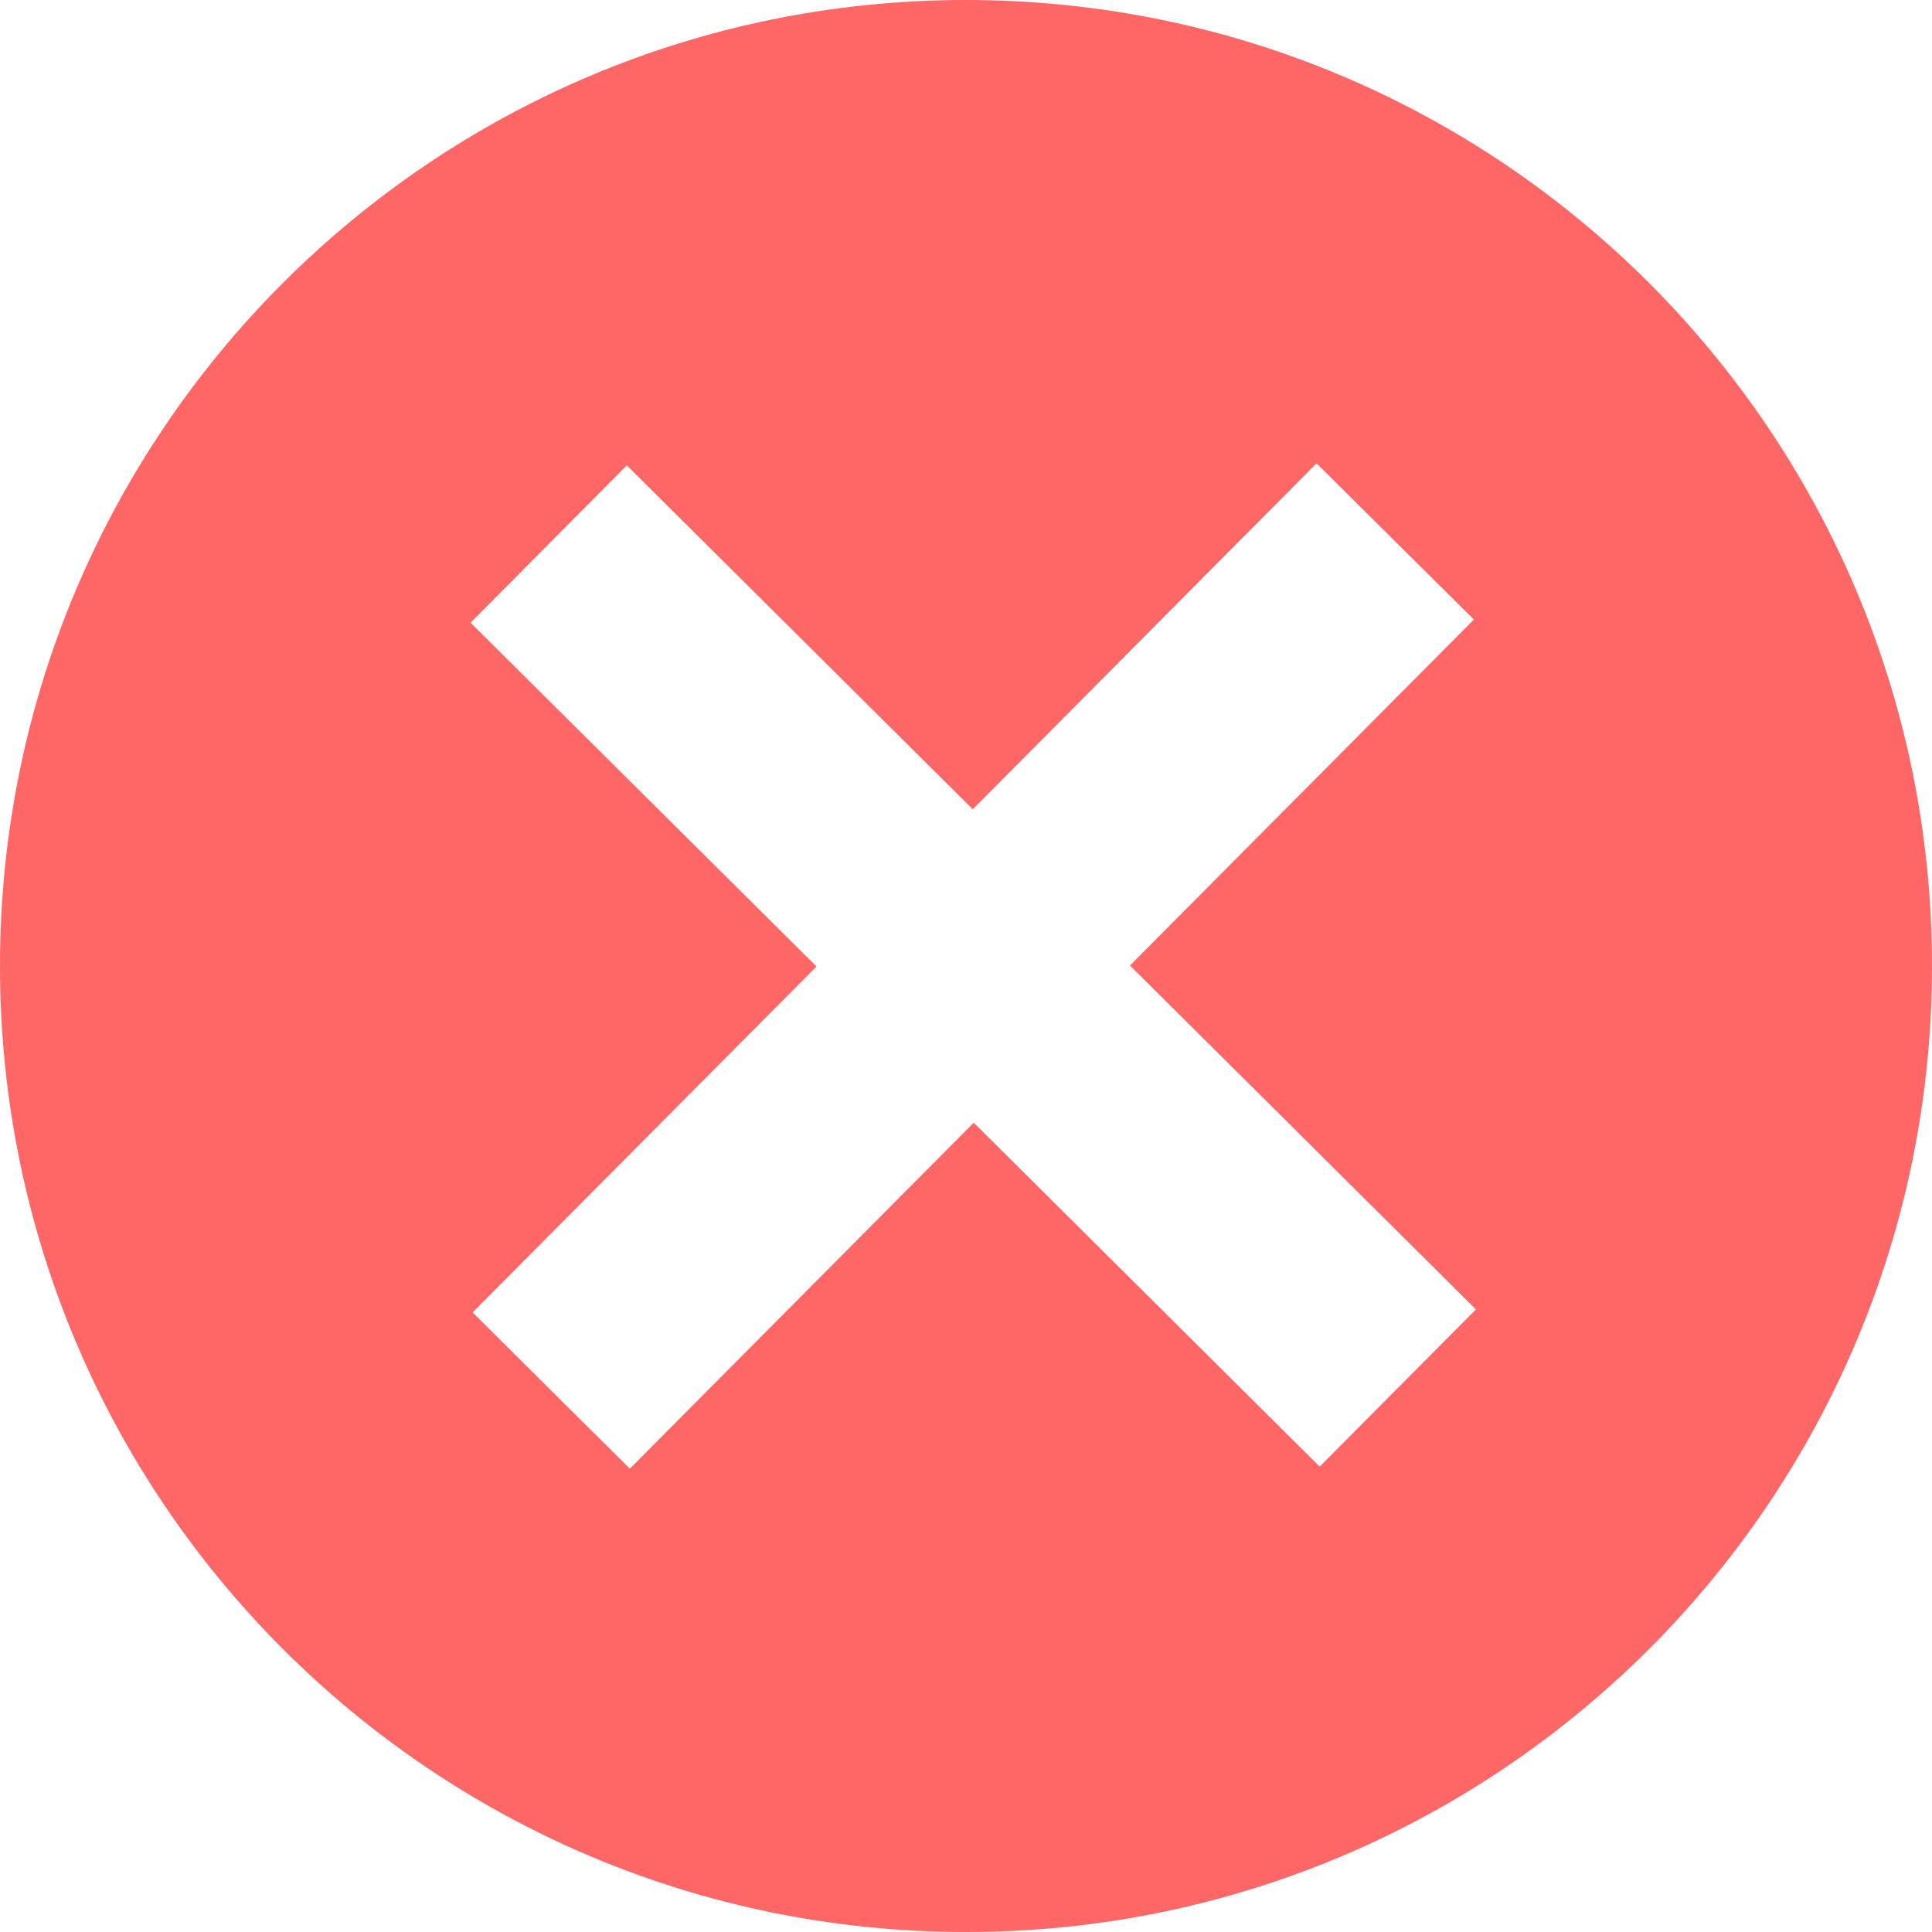 <?xml version="1.0" encoding="UTF-8"?>
<svg width="16px" height="16px" viewBox="0 0 16 16" version="1.1" xmlns="http://www.w3.org/2000/svg" xmlns:xlink="http://www.w3.org/1999/xlink">
    <!-- Generator: Sketch 52.5 (67469) - http://www.bohemiancoding.com/sketch -->
    <title>ic_sc</title>
    <desc>Created with Sketch.</desc>
    <g id="组件" stroke="none" stroke-width="1" fill="none" fill-rule="evenodd">
        <g id="ic_sc">
            <g>
                <rect id="矩形" fill="#000000" opacity="0" x="0" y="0" width="16" height="16"></rect>
                <path d="M8,0 C3.582,0 0,3.582 0,8 C0,12.418 3.582,16 8,16 C12.418,16 16,12.418 16,8 C16,3.582 12.418,0 8,0 Z M5.216,12.163 L3.914,10.869 L6.762,8.004 L3.897,5.157 L5.191,3.854 L8.056,6.702 L10.903,3.837 L12.206,5.131 L9.358,7.996 L12.223,10.844 L10.929,12.146 L8.064,9.298 L5.216,12.163 Z" id="形状" fill="#FF6666" fill-rule="nonzero"></path>
            </g>
        </g>
    </g>
</svg>